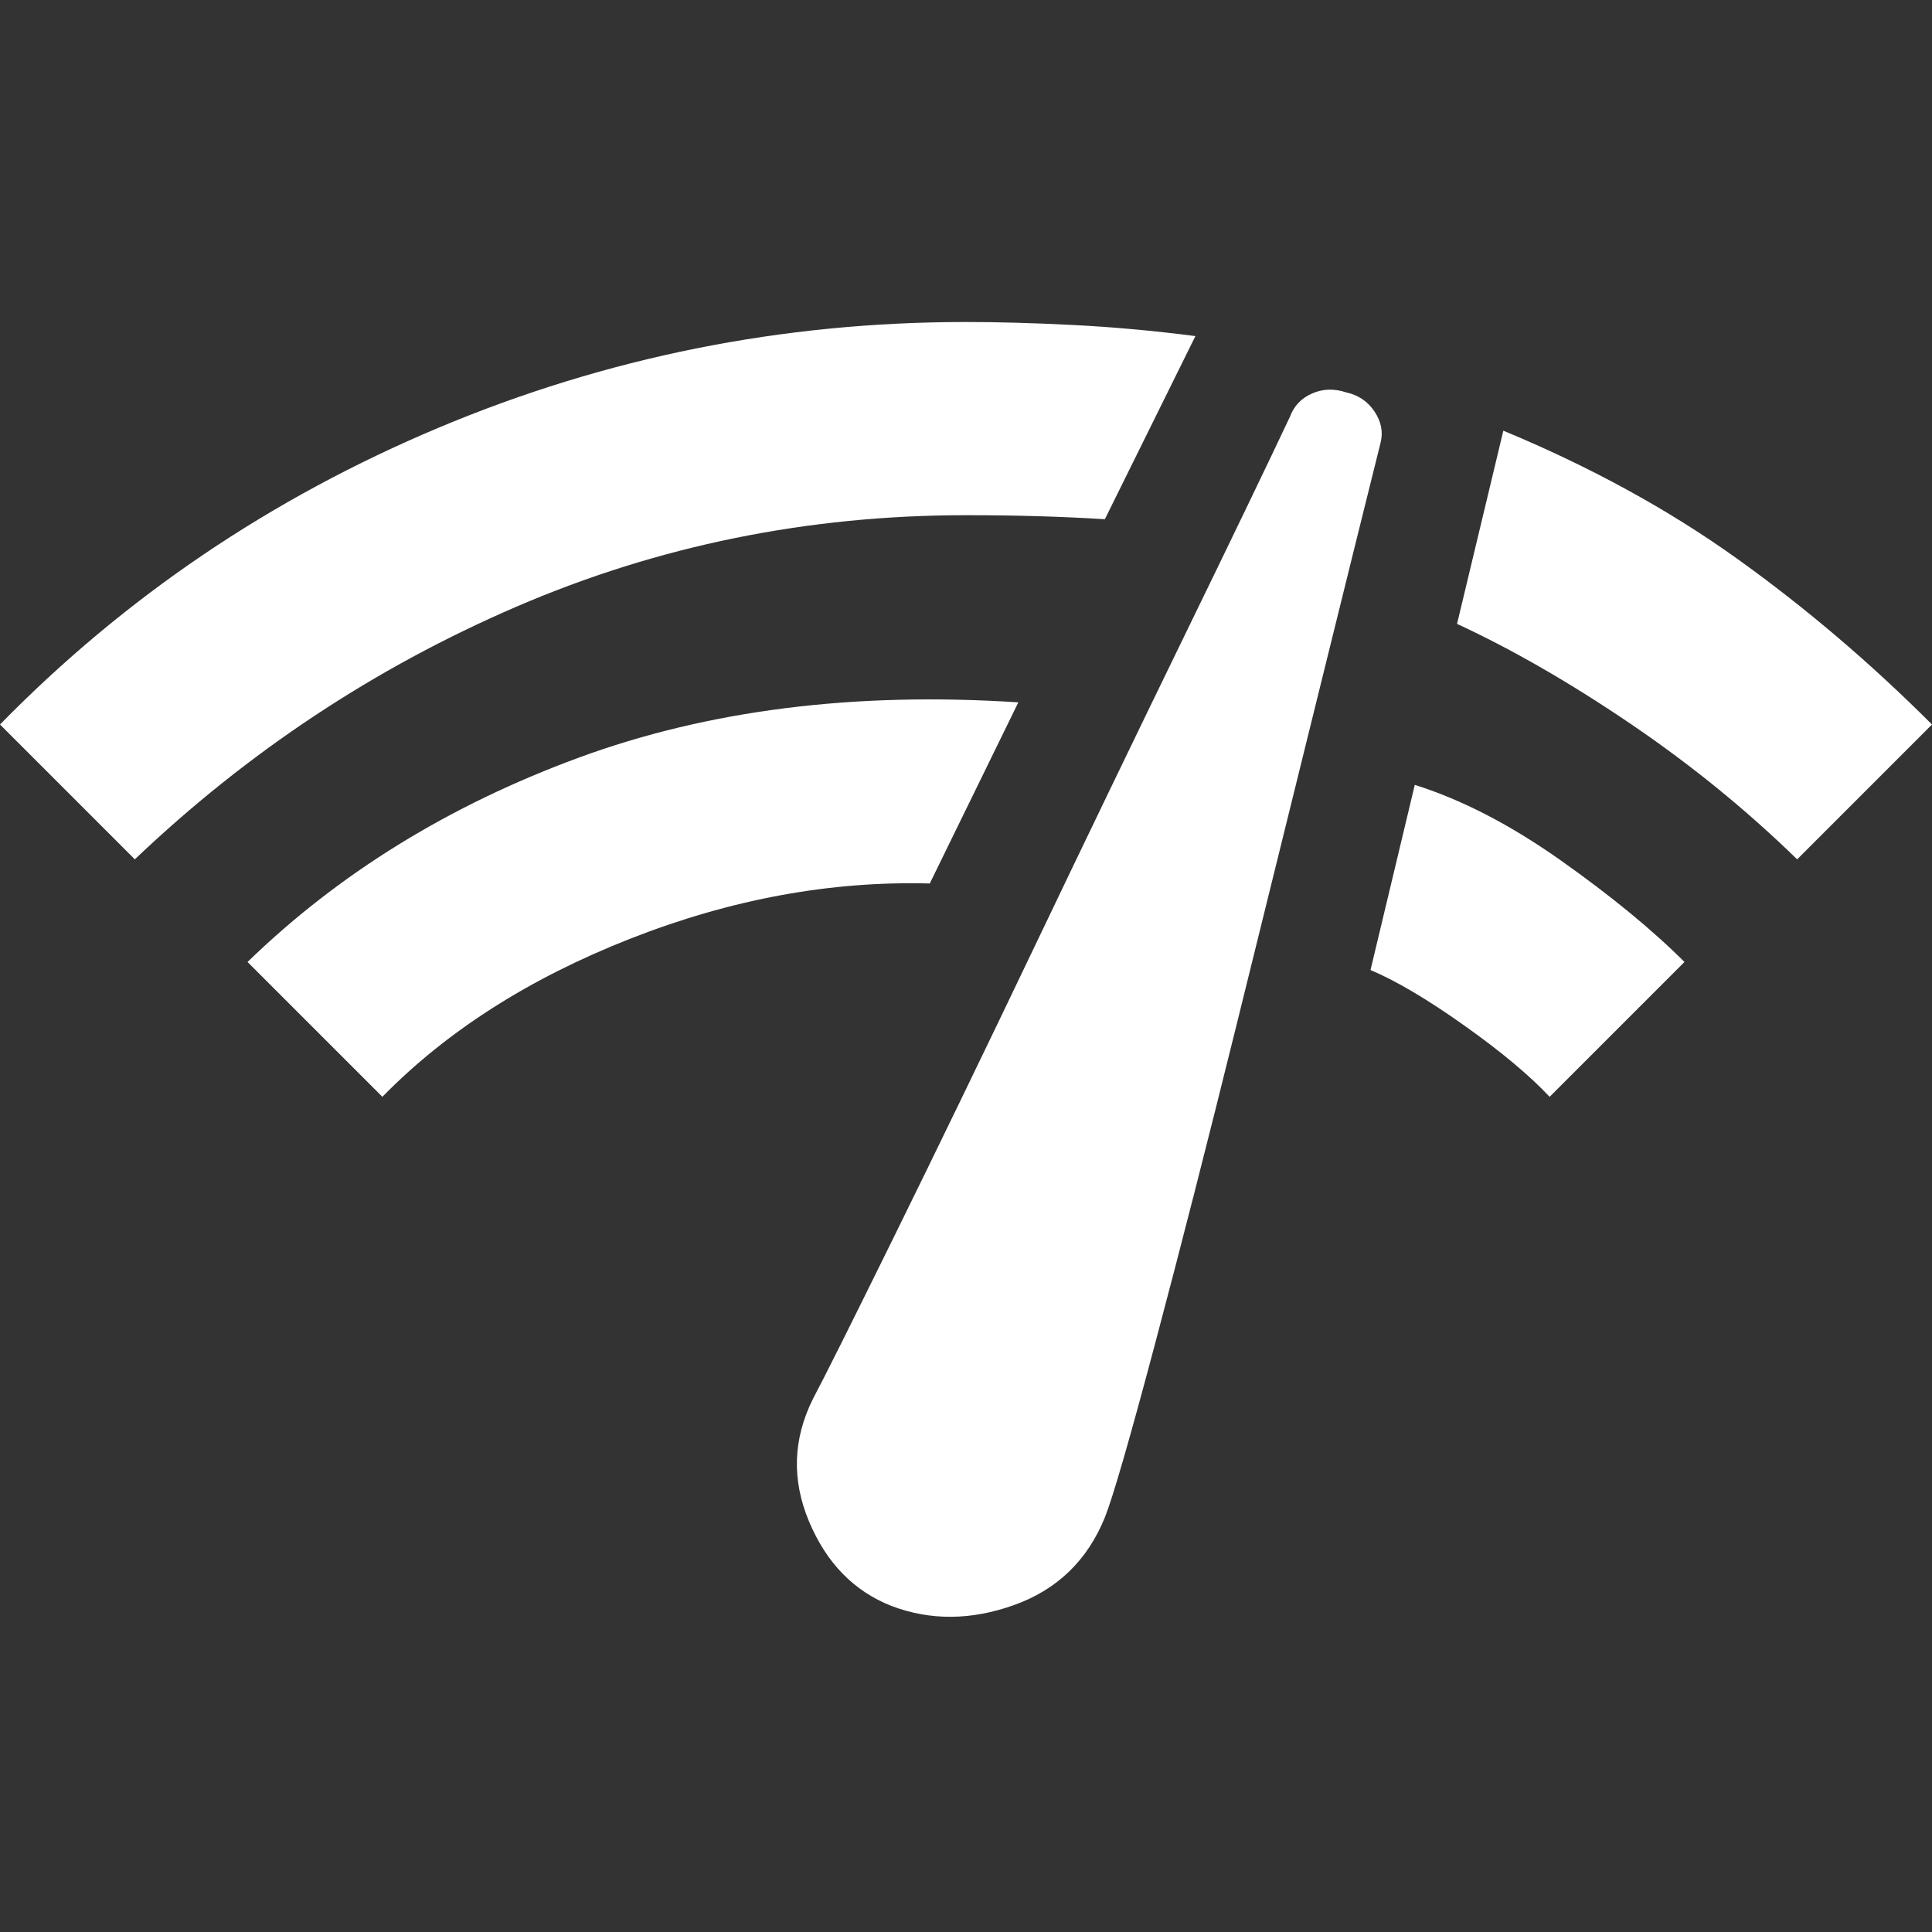 <svg xmlns="http://www.w3.org/2000/svg" height="48" width="48"><rect width="100%" height="100%" fill="#333333" stroke="none"/><path fill="#FFFFFF" d="M22.15 39.9Q20.75 39.35 20.1 37.8Q19.45 36.25 20.2 34.75Q20.6 34 22.2 30.75Q23.8 27.5 25.7 23.525Q27.6 19.55 29.425 15.8Q31.25 12.05 32.05 10.35Q32.2 9.95 32.6 9.775Q33 9.6 33.45 9.75Q33.9 9.85 34.15 10.225Q34.4 10.6 34.3 11Q33.85 12.8 32.825 16.95Q31.8 21.1 30.725 25.45Q29.65 29.8 28.7 33.375Q27.75 36.95 27.45 37.7Q26.8 39.3 25.2 39.875Q23.6 40.45 22.15 39.9ZM44.65 21.35Q42.75 19.5 40.5 17.975Q38.25 16.45 36.2 15.5L37.35 10.7Q40.6 12.05 43.15 13.875Q45.7 15.7 48 18ZM3.35 21.35 0 18Q4.65 13.25 10.9 10.625Q17.15 8 24 8Q25.2 8 26.675 8.075Q28.15 8.15 29.7 8.35L27.45 12.9Q26.65 12.85 25.8 12.825Q24.95 12.8 24 12.8Q18.1 12.8 12.825 15.075Q7.55 17.35 3.35 21.35ZM38.5 27.25Q37.75 26.45 36.375 25.475Q35 24.5 34.05 24.1L35.15 19.5Q36.9 20.05 38.775 21.375Q40.65 22.7 41.85 23.9ZM9.5 27.25 6.15 23.9Q9.55 20.6 14.375 18.825Q19.2 17.05 25.3 17.45L23.1 21.95Q19.4 21.85 15.65 23.325Q11.9 24.8 9.5 27.25Z"/></svg>